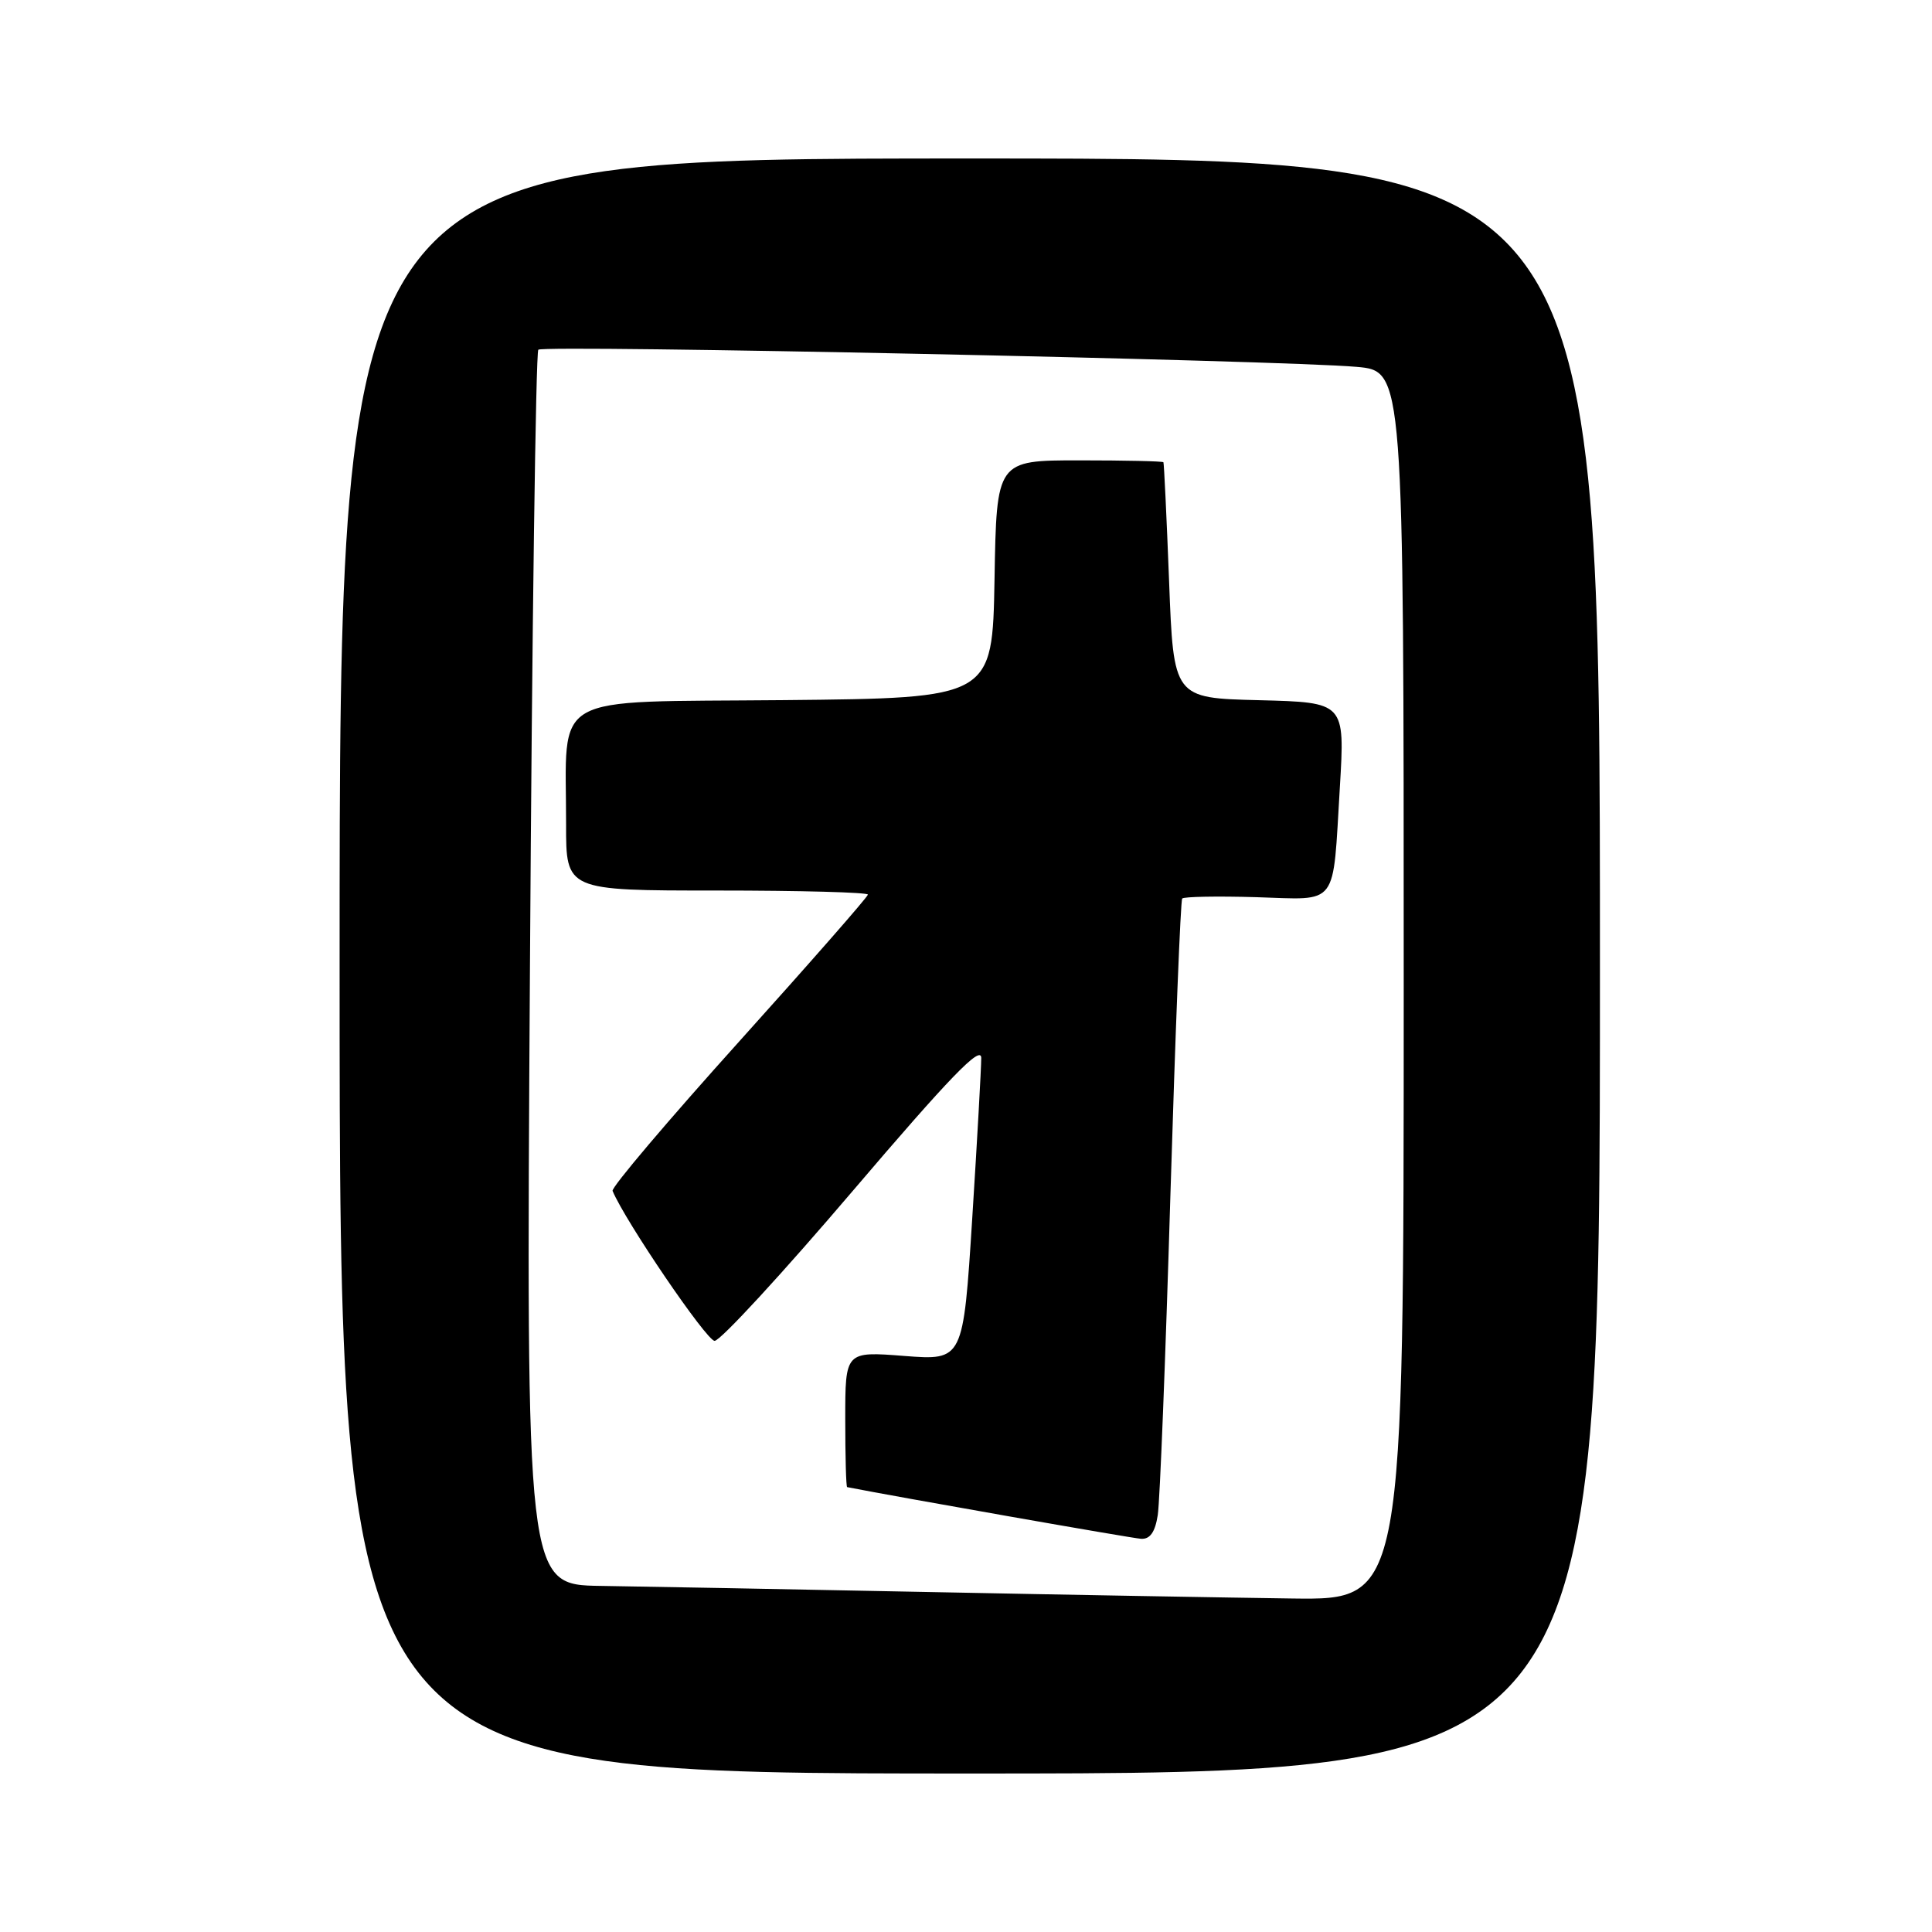 <?xml version="1.0" encoding="UTF-8" standalone="no"?>
<!DOCTYPE svg PUBLIC "-//W3C//DTD SVG 1.1//EN" "http://www.w3.org/Graphics/SVG/1.1/DTD/svg11.dtd" >
<svg xmlns="http://www.w3.org/2000/svg" xmlns:xlink="http://www.w3.org/1999/xlink" version="1.1" viewBox="0 0 256 256">
 <g >
 <path fill="currentColor"
d=" M 212.00 128.00 C 212.00 21.00 212.00 21.00 128.50 21.00 C 45.00 21.00 45.00 21.00 45.00 128.00 C 45.00 235.00 45.00 235.00 128.50 235.00 C 212.00 235.00 212.00 235.00 212.00 128.00 Z  M 123.00 210.95 C 104.57 210.58 85.05 210.22 79.61 210.14 C 69.71 210.00 69.71 210.00 70.22 128.47 C 70.49 83.63 71.00 46.67 71.33 46.34 C 71.99 45.67 169.60 47.72 179.75 48.61 C 186.00 49.16 186.00 49.16 186.00 130.58 C 186.00 212.00 186.00 212.00 171.25 211.81 C 163.14 211.70 141.43 211.32 123.00 210.95 Z  M 153.41 200.75 C 153.69 198.96 154.44 179.95 155.08 158.50 C 155.73 137.05 156.43 119.30 156.65 119.06 C 156.87 118.81 161.28 118.73 166.44 118.88 C 177.49 119.21 176.56 120.42 177.54 104.28 C 178.21 93.07 178.21 93.07 166.86 92.78 C 155.50 92.50 155.50 92.50 154.91 77.00 C 154.58 68.47 154.24 61.39 154.16 61.25 C 154.07 61.11 149.06 61.00 143.03 61.00 C 132.05 61.00 132.05 61.00 131.78 76.75 C 131.50 92.50 131.50 92.50 103.88 92.77 C 72.33 93.07 75.03 91.53 75.01 109.25 C 75.00 118.00 75.00 118.00 95.00 118.00 C 106.00 118.00 115.00 118.24 115.00 118.54 C 115.00 118.83 107.31 127.60 97.92 138.03 C 88.52 148.47 80.98 157.36 81.17 157.80 C 82.84 161.81 93.63 177.67 94.69 177.67 C 95.45 177.67 103.70 168.71 113.03 157.76 C 125.81 142.77 130.00 138.43 130.02 140.18 C 130.02 141.45 129.49 151.00 128.83 161.38 C 127.63 180.27 127.63 180.27 119.82 179.67 C 112.00 179.06 112.00 179.06 112.00 188.03 C 112.00 192.96 112.11 197.02 112.25 197.05 C 118.75 198.33 150.01 203.83 151.20 203.90 C 152.39 203.97 153.06 203.01 153.41 200.75 Z "/>
</g>
</svg>